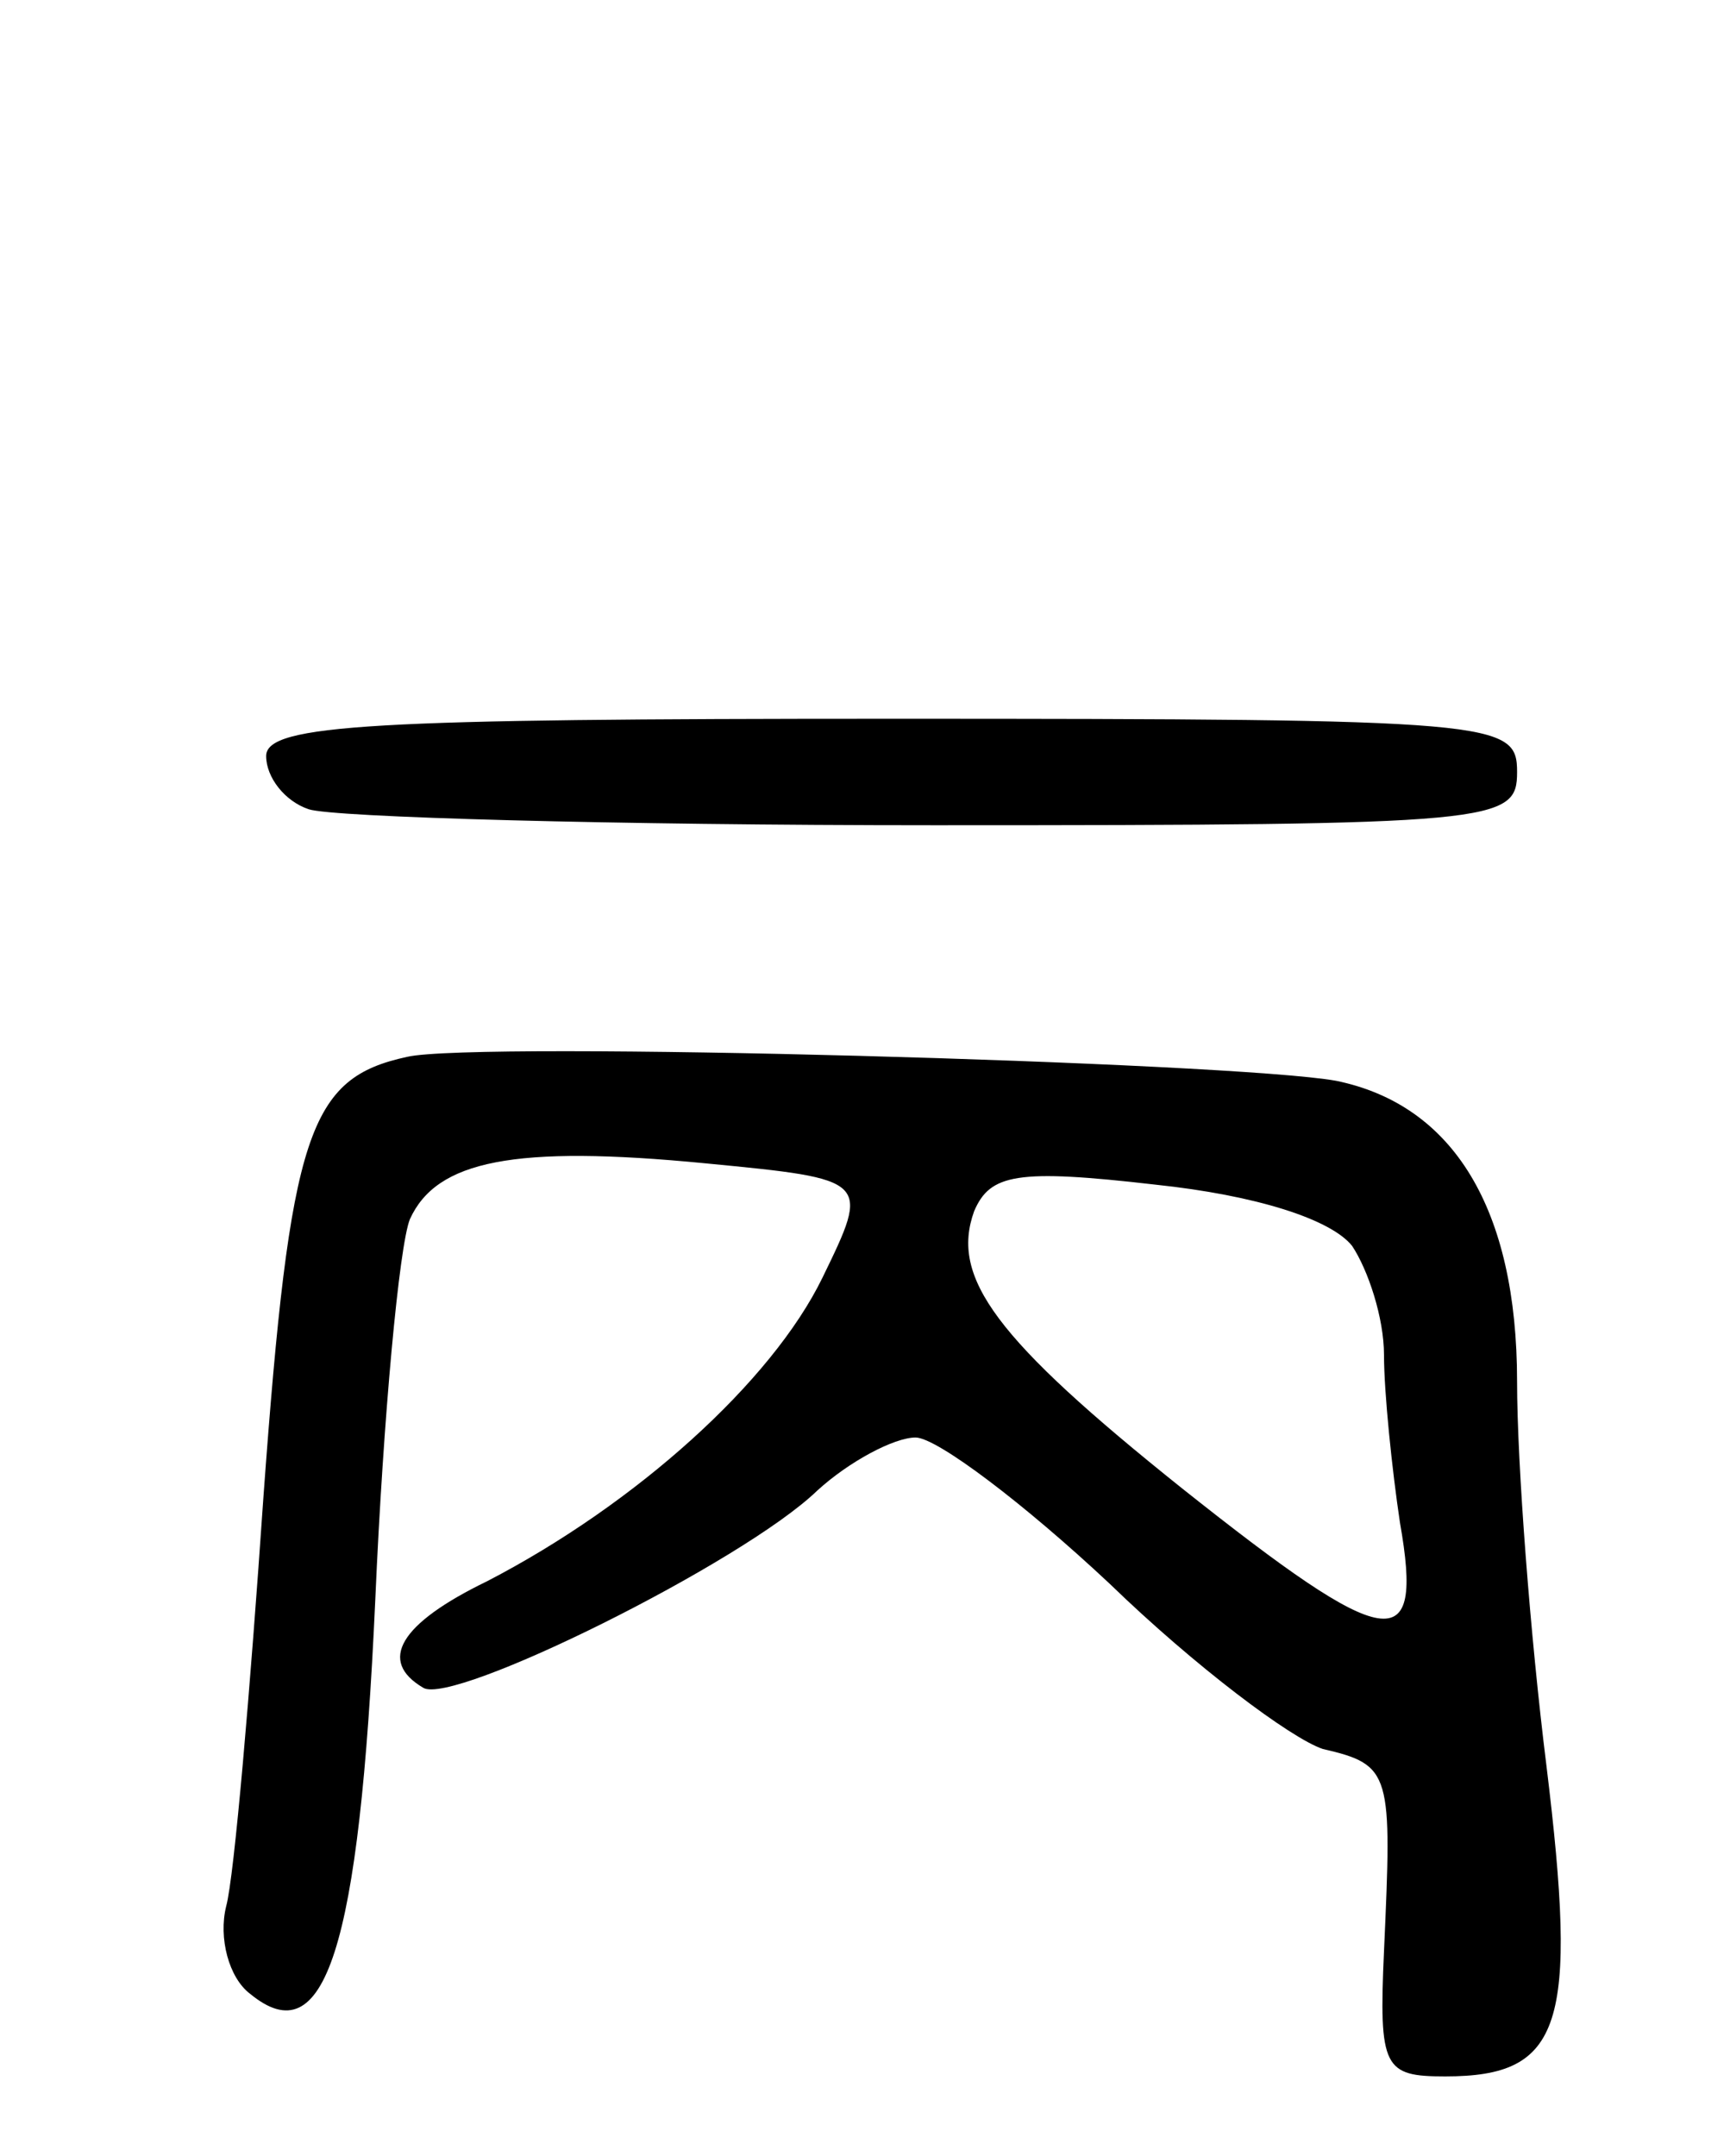 <svg version="1.0" xmlns="http://www.w3.org/2000/svg"
 width="65pt" height="81pt" viewBox="0 0 65 81"
 preserveAspectRatio="xMidYMid meet">
<g transform="translate(0,81) scale(0.1,-0.1)"
fill="#000000" stroke="none">
<path d="M100 526 c0 -8 7 -17 16 -20 9 -3 114 -6 235 -6 212 0 219 1 219 20
0 19 -7 20 -235 20 -194 0 -235 -2 -235 -14z"/>
<path d="M153 413 c-37 -8 -44 -28 -54 -165 -5 -73 -11 -143 -14 -154 -3 -12
1 -27 9 -33 28 -23 41 16 47 148 3 69 9 133 13 143 10 22 39 28 111 21 62 -6
62 -6 44 -43 -19 -39 -70 -85 -126 -114 -33 -16 -41 -30 -24 -40 11 -7 120 47
148 74 12 11 29 20 37 20 8 0 41 -25 73 -55 32 -31 68 -58 80 -62 26 -6 26 -9
23 -76 -2 -44 0 -47 23 -47 44 0 50 19 38 117 -6 48 -11 113 -11 144 0 65 -24
104 -68 113 -39 7 -323 15 -349 9z m355 -71 c6 -9 12 -27 12 -41 0 -14 3 -43
6 -63 9 -51 -4 -49 -82 13 -70 56 -87 79 -78 104 6 14 16 16 68 10 38 -4 66
-13 74 -23z"/>
</g>
</svg>
